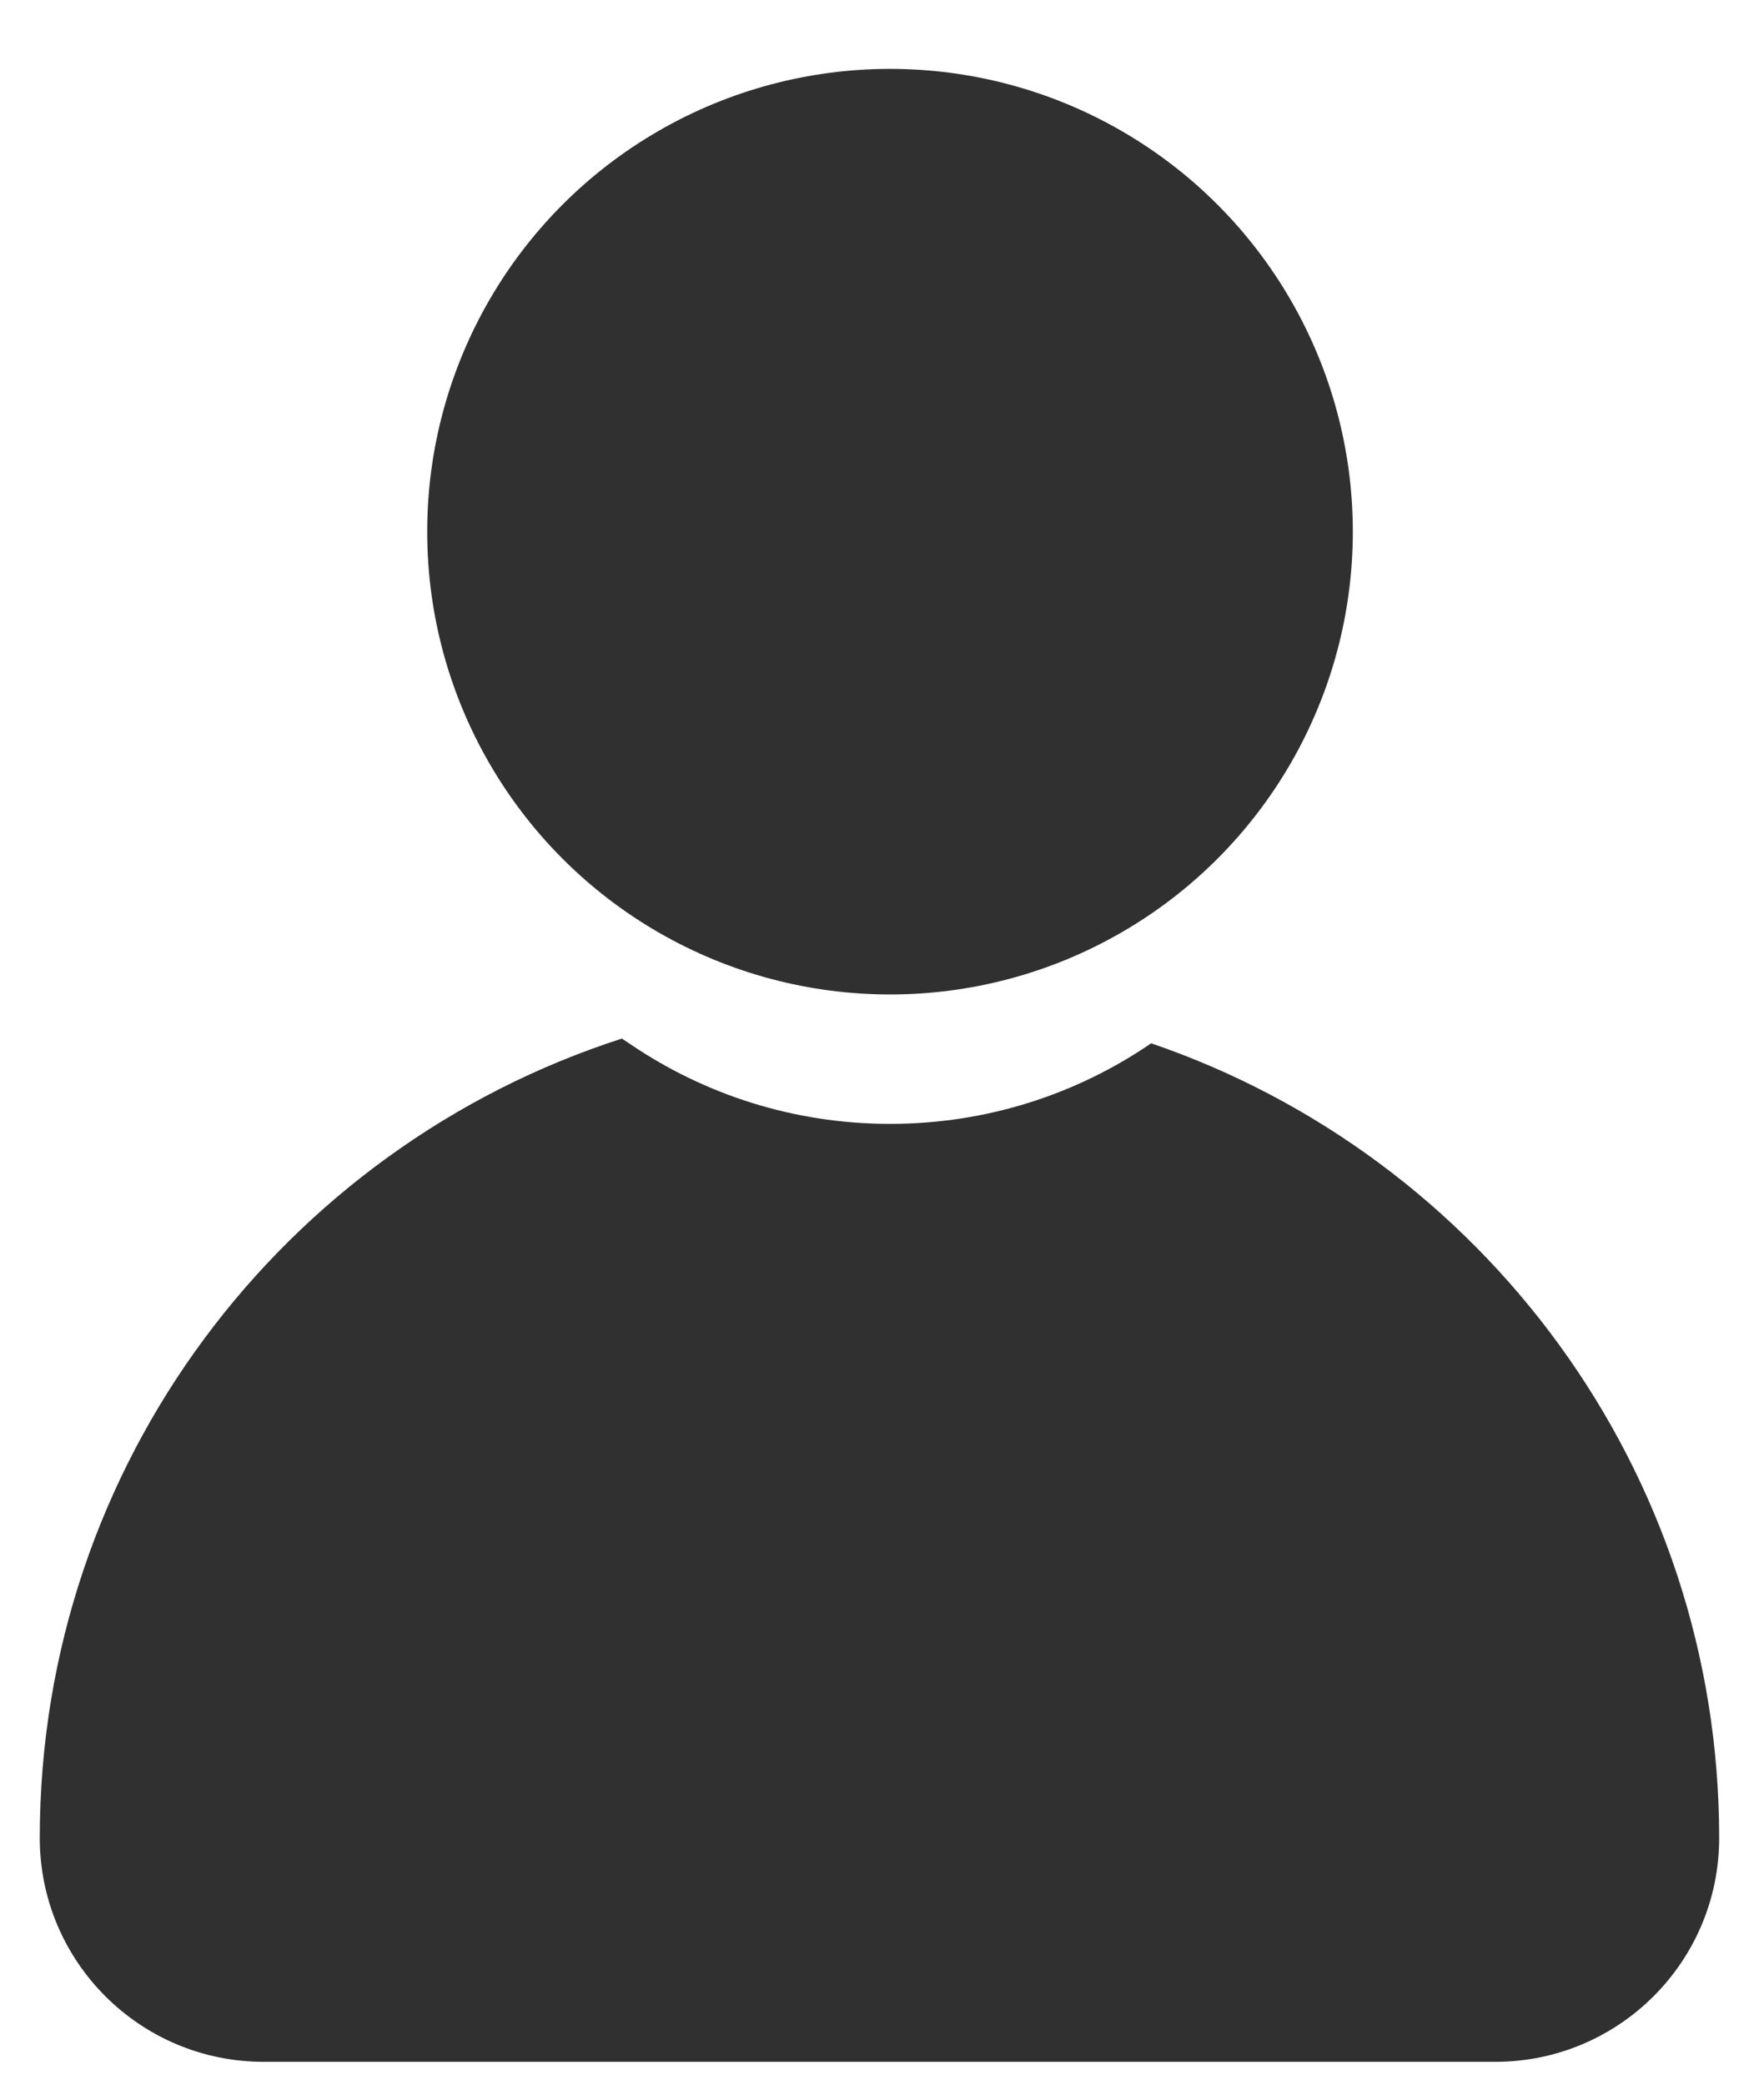 <svg width="22" height="26" viewBox="0 0 22 26" fill="none" xmlns="http://www.w3.org/2000/svg">
<circle cx="11.1" cy="6.631" r="5.772" fill="#303030"/>
<path fill-rule="evenodd" clip-rule="evenodd" d="M7.86 13.022C7.825 12.999 7.79 12.976 7.756 12.953C3.544 14.309 0.496 18.26 0.496 22.923C0.496 24.465 1.746 25.715 3.289 25.715H18.648C20.19 25.715 21.441 24.465 21.441 22.923C21.441 18.325 18.478 14.42 14.357 13.012C13.431 13.646 12.309 14.017 11.101 14.017C9.9 14.017 8.784 13.65 7.86 13.022Z" fill="#303030"/>
</svg>
